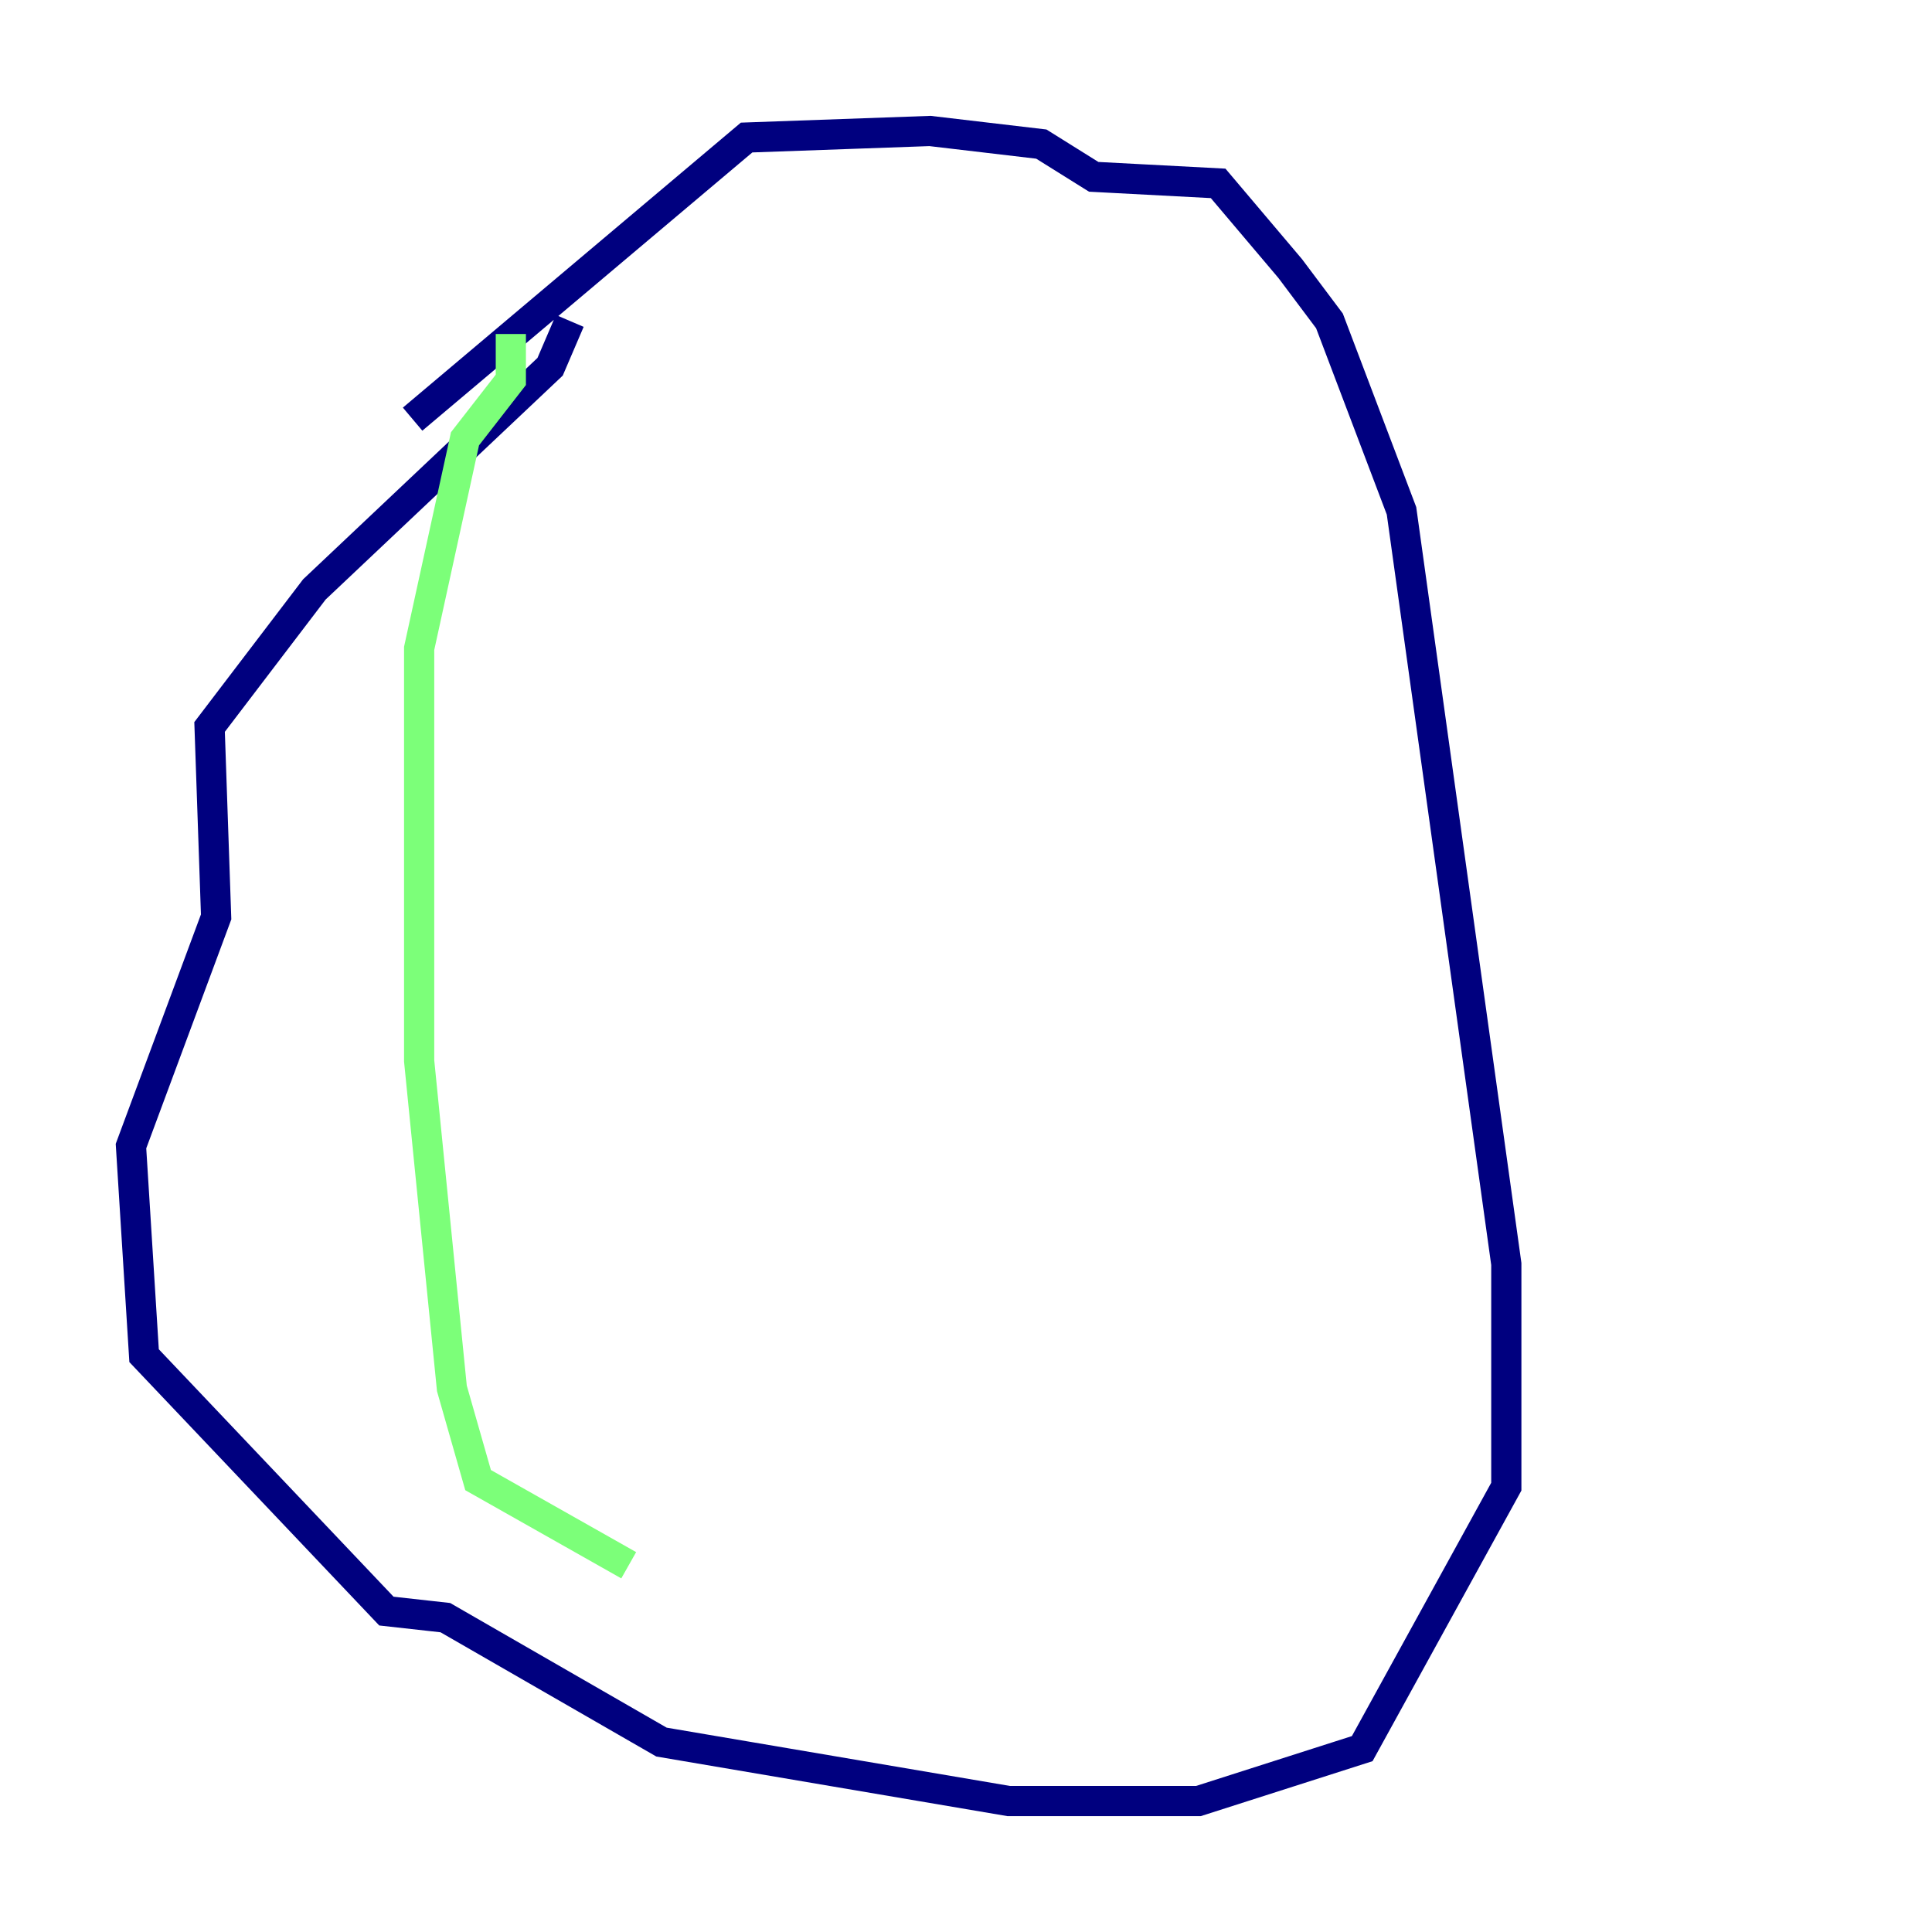 <?xml version="1.0" encoding="utf-8" ?>
<svg baseProfile="tiny" height="128" version="1.2" viewBox="0,0,128,128" width="128" xmlns="http://www.w3.org/2000/svg" xmlns:ev="http://www.w3.org/2001/xml-events" xmlns:xlink="http://www.w3.org/1999/xlink"><defs /><polyline fill="none" points="37.749,21.261 36.447,24.298 20.827,39.051 13.885,48.163 14.319,60.746 8.678,75.932 9.546,89.817 25.6,106.739 29.505,107.173 43.824,115.417 66.82,119.322 79.403,119.322 90.251,115.851 99.797,98.495 99.797,83.742 92.854,33.844 88.081,21.261 85.478,17.79 80.705,12.149 72.461,11.715 68.99,9.546 61.614,8.678 49.464,9.112 27.336,27.77" stroke="#00007f" stroke-width="2" /><polyline fill="none" points="33.844,22.129 33.844,25.166 30.807,29.071 27.77,42.956 27.77,70.291 29.939,91.986 31.675,98.061 41.654,103.702" stroke="#7cff79" stroke-width="2" /><polyline fill="none" points="55.973,11.281 55.973,11.281" stroke="#7f0000" stroke-width="2" /></svg>